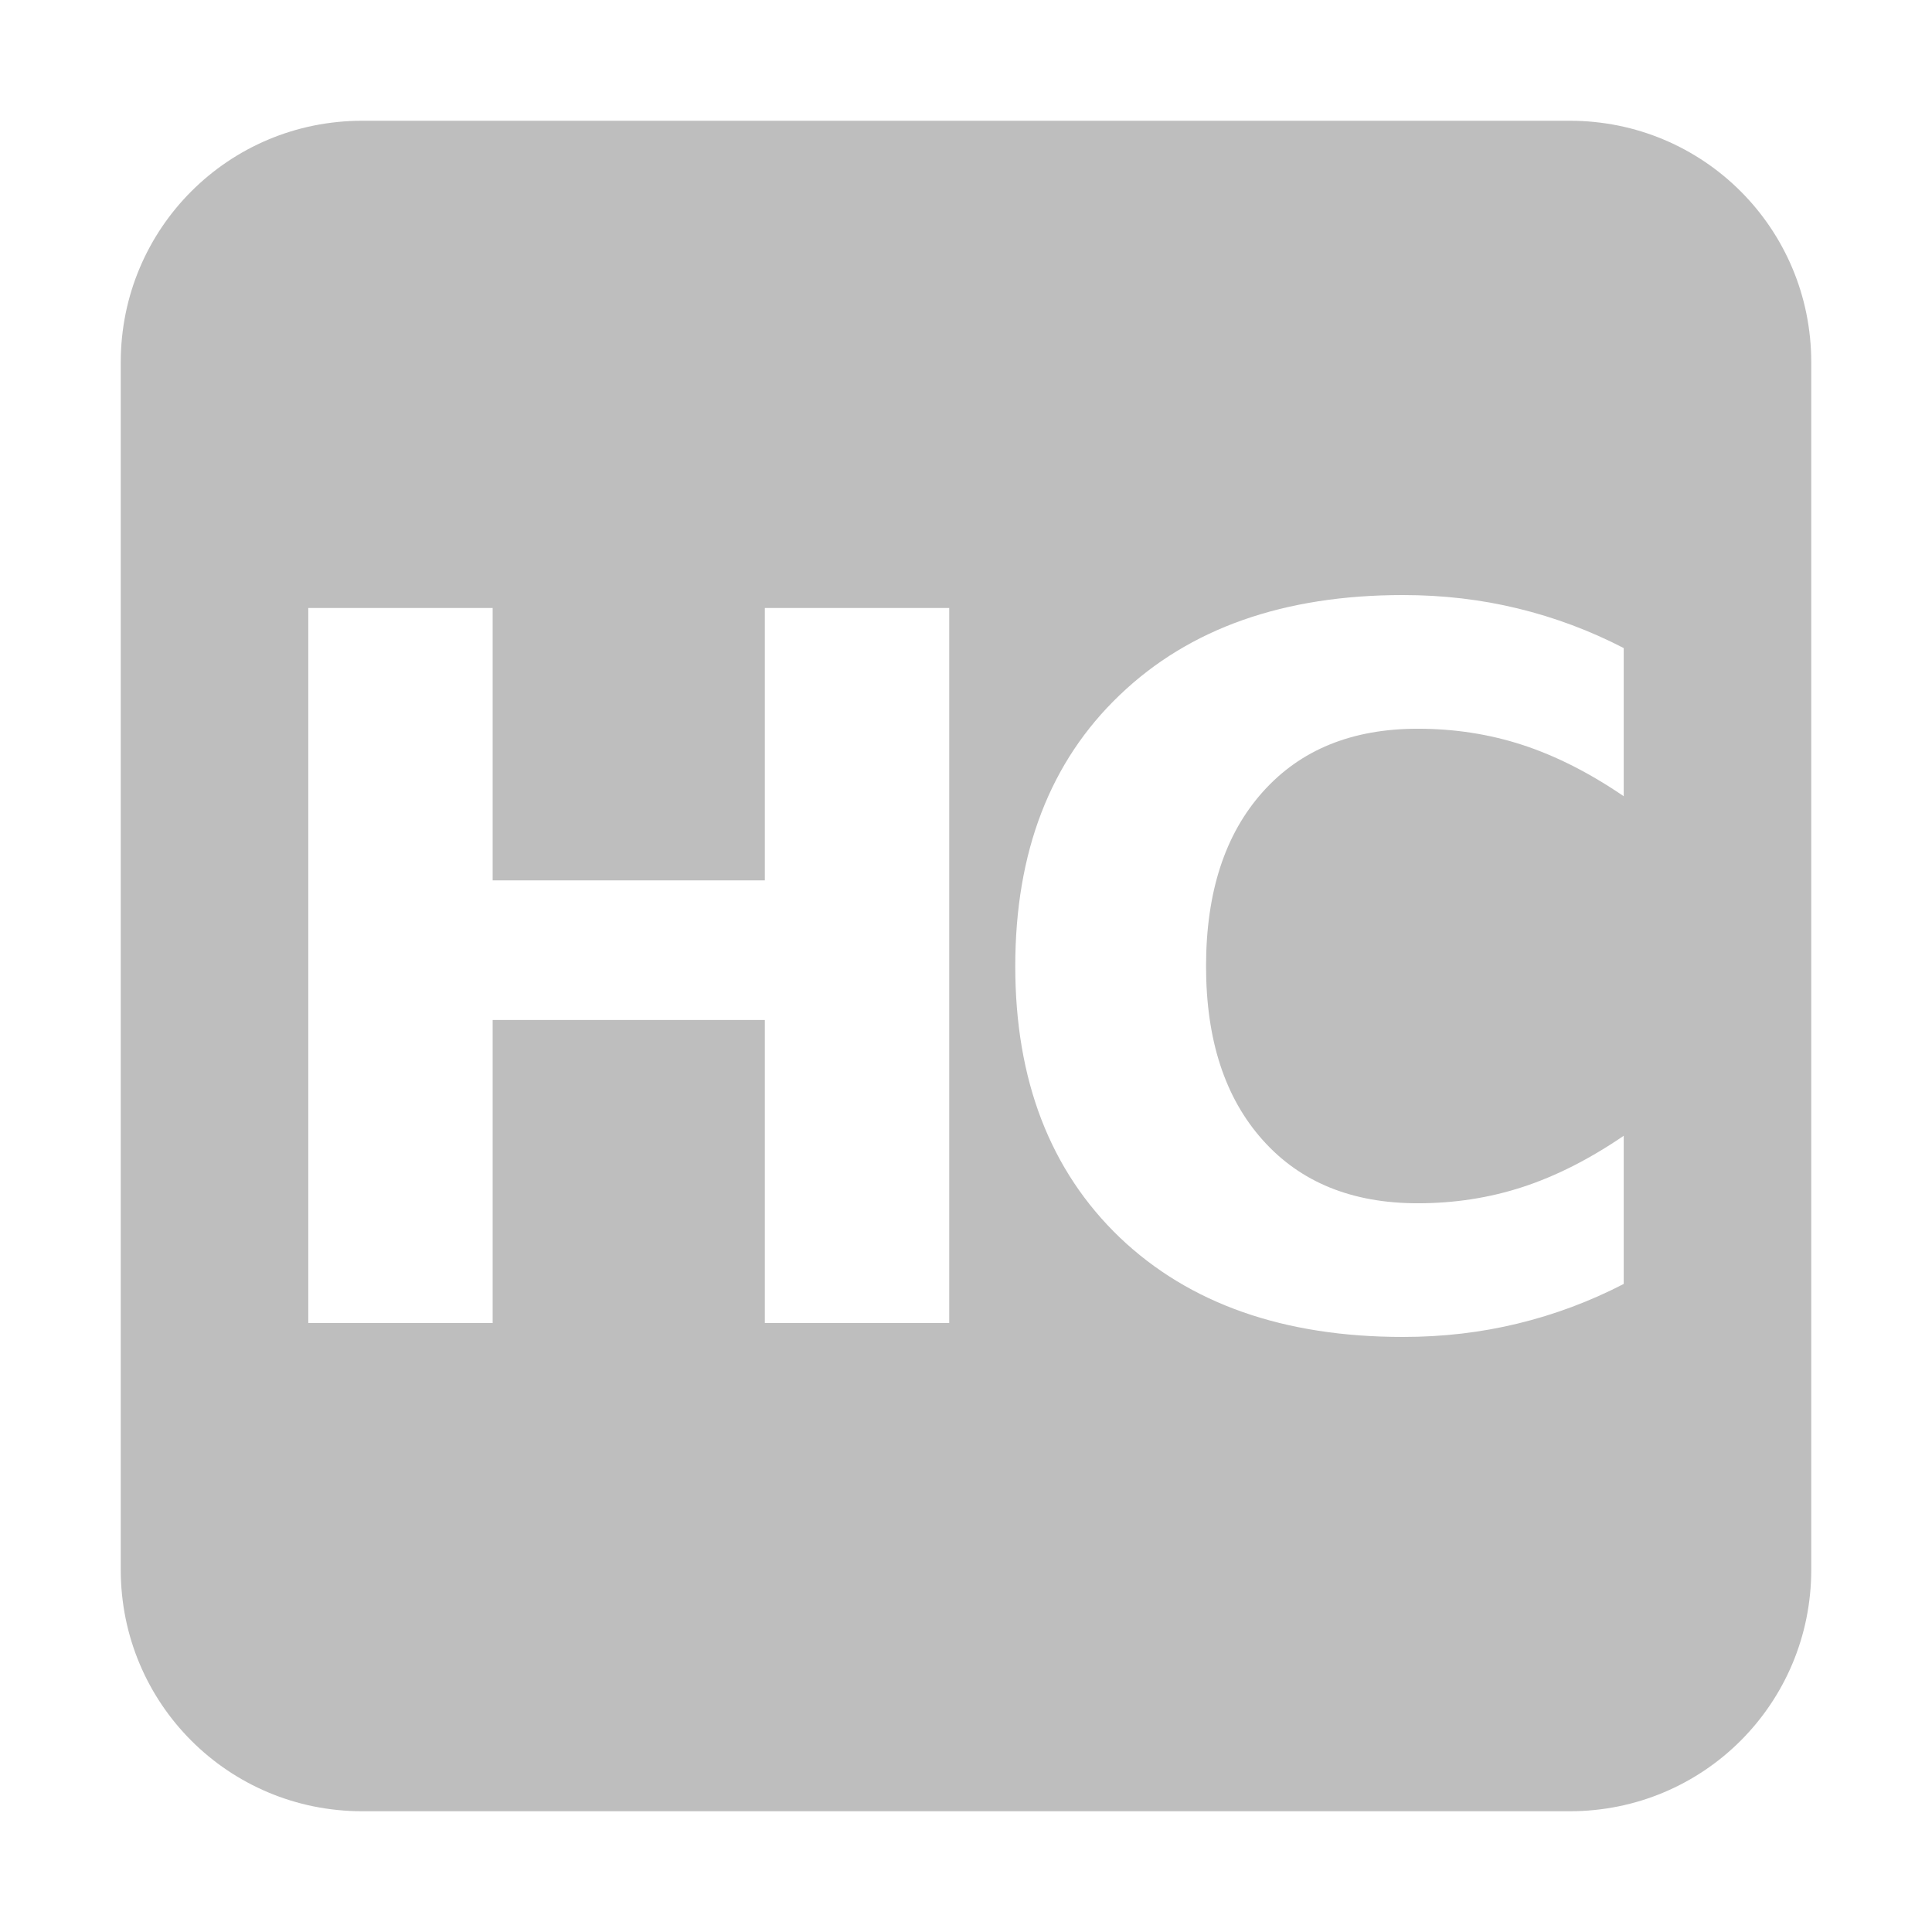 <?xml version="1.0" encoding="UTF-8" standalone="no"?>
<!-- Created with Inkscape (http://www.inkscape.org/) -->

<svg
   xmlns:dc="http://purl.org/dc/elements/1.1/"
   xmlns:cc="http://creativecommons.org/ns#"
   xmlns:rdf="http://www.w3.org/1999/02/22-rdf-syntax-ns#"
   xmlns:svg="http://www.w3.org/2000/svg"
   xmlns="http://www.w3.org/2000/svg"
   xmlns:sodipodi="http://sodipodi.sourceforge.net/DTD/sodipodi-0.dtd"
   xmlns:inkscape="http://www.inkscape.org/namespaces/inkscape"
   width="16"
   height="16"
   viewBox="0 0 16 16"
   id="svg9411"
   version="1.1"
   inkscape:version="0.91 r13725"
   sodipodi:docname="gimp-lch-color-mode.svg">
  <title
     id="title10744">GIMP Color (LCH) Mode</title>
  <defs
     id="defs9413" />
  <sodipodi:namedview
     id="base"
     pagecolor="#ffffff"
     bordercolor="#666666"
     borderopacity="1.0"
     inkscape:pageopacity="0.0"
     inkscape:pageshadow="2"
     inkscape:zoom="46.3125"
     inkscape:cx="8"
     inkscape:cy="8"
     inkscape:document-units="px"
     inkscape:current-layer="svg9411"
     showgrid="true"
     units="px"
     inkscape:window-width="1535"
     inkscape:window-height="876"
     inkscape:window-x="65"
     inkscape:window-y="24"
     inkscape:window-maximized="1">
    <inkscape:grid
       empspacing="4"
       type="xygrid"
       id="grid9959" />
  </sodipodi:namedview>
  <g
     id="gimp-lch-color-mode">
    <path
       id="rect6157"
       d="M 3 1 C 1.892 1 1 1.892 1 3 L 1 13 C 1 14.108 1.892 15 3 15 L 13 15 C 14.108 15 15 14.108 15 13 L 15 3 C 15 1.892 14.108 1 13 1 L 3 1 z M 11.619 4.928 C 11.95 4.928 12.266 4.965 12.57 5.039 C 12.874 5.113 13.167 5.222 13.447 5.367 L 13.447 6.594 C 13.164 6.401 12.886 6.26 12.611 6.17 C 12.336 6.08 12.046 6.035 11.742 6.035 C 11.197 6.035 10.769 6.209 10.457 6.559 C 10.145 6.908 9.988 7.388 9.988 8.002 C 9.988 8.613 10.145 9.092 10.457 9.441 C 10.769 9.791 11.197 9.965 11.742 9.965 C 12.046 9.965 12.336 9.92 12.611 9.83 C 12.886 9.74 13.164 9.599 13.447 9.406 L 13.447 10.633 C 13.167 10.778 12.874 10.887 12.57 10.961 C 12.266 11.035 11.95 11.072 11.619 11.072 C 10.633 11.072 9.85 10.798 9.273 10.248 C 8.697 9.695 8.408 8.946 8.408 8.002 C 8.408 7.055 8.697 6.306 9.273 5.756 C 9.85 5.203 10.633 4.928 11.619 4.928 z M 2.553 5.035 L 4.08 5.035 L 4.08 7.291 L 6.334 7.291 L 6.334 5.035 L 7.861 5.035 L 7.861 10.957 L 6.334 10.957 L 6.334 8.447 L 4.08 8.447 L 4.08 10.957 L 2.553 10.957 L 2.553 5.035 z "
       style="opacity:1;fill:#bebebe;fill-opacity:1;stroke:none;stroke-width:1;stroke-linecap:square;stroke-linejoin:miter;stroke-miterlimit:4;stroke-dasharray:none;stroke-opacity:1" />
    <rect
       y="0"
       x="0"
       height="16"
       width="16"
       id="rect12571"
       style="opacity:1;fill:none;fill-opacity:1;stroke:none;stroke-width:2;stroke-linecap:round;stroke-linejoin:miter;stroke-miterlimit:4;stroke-dasharray:none;stroke-opacity:1" />
  </g>
</svg>
